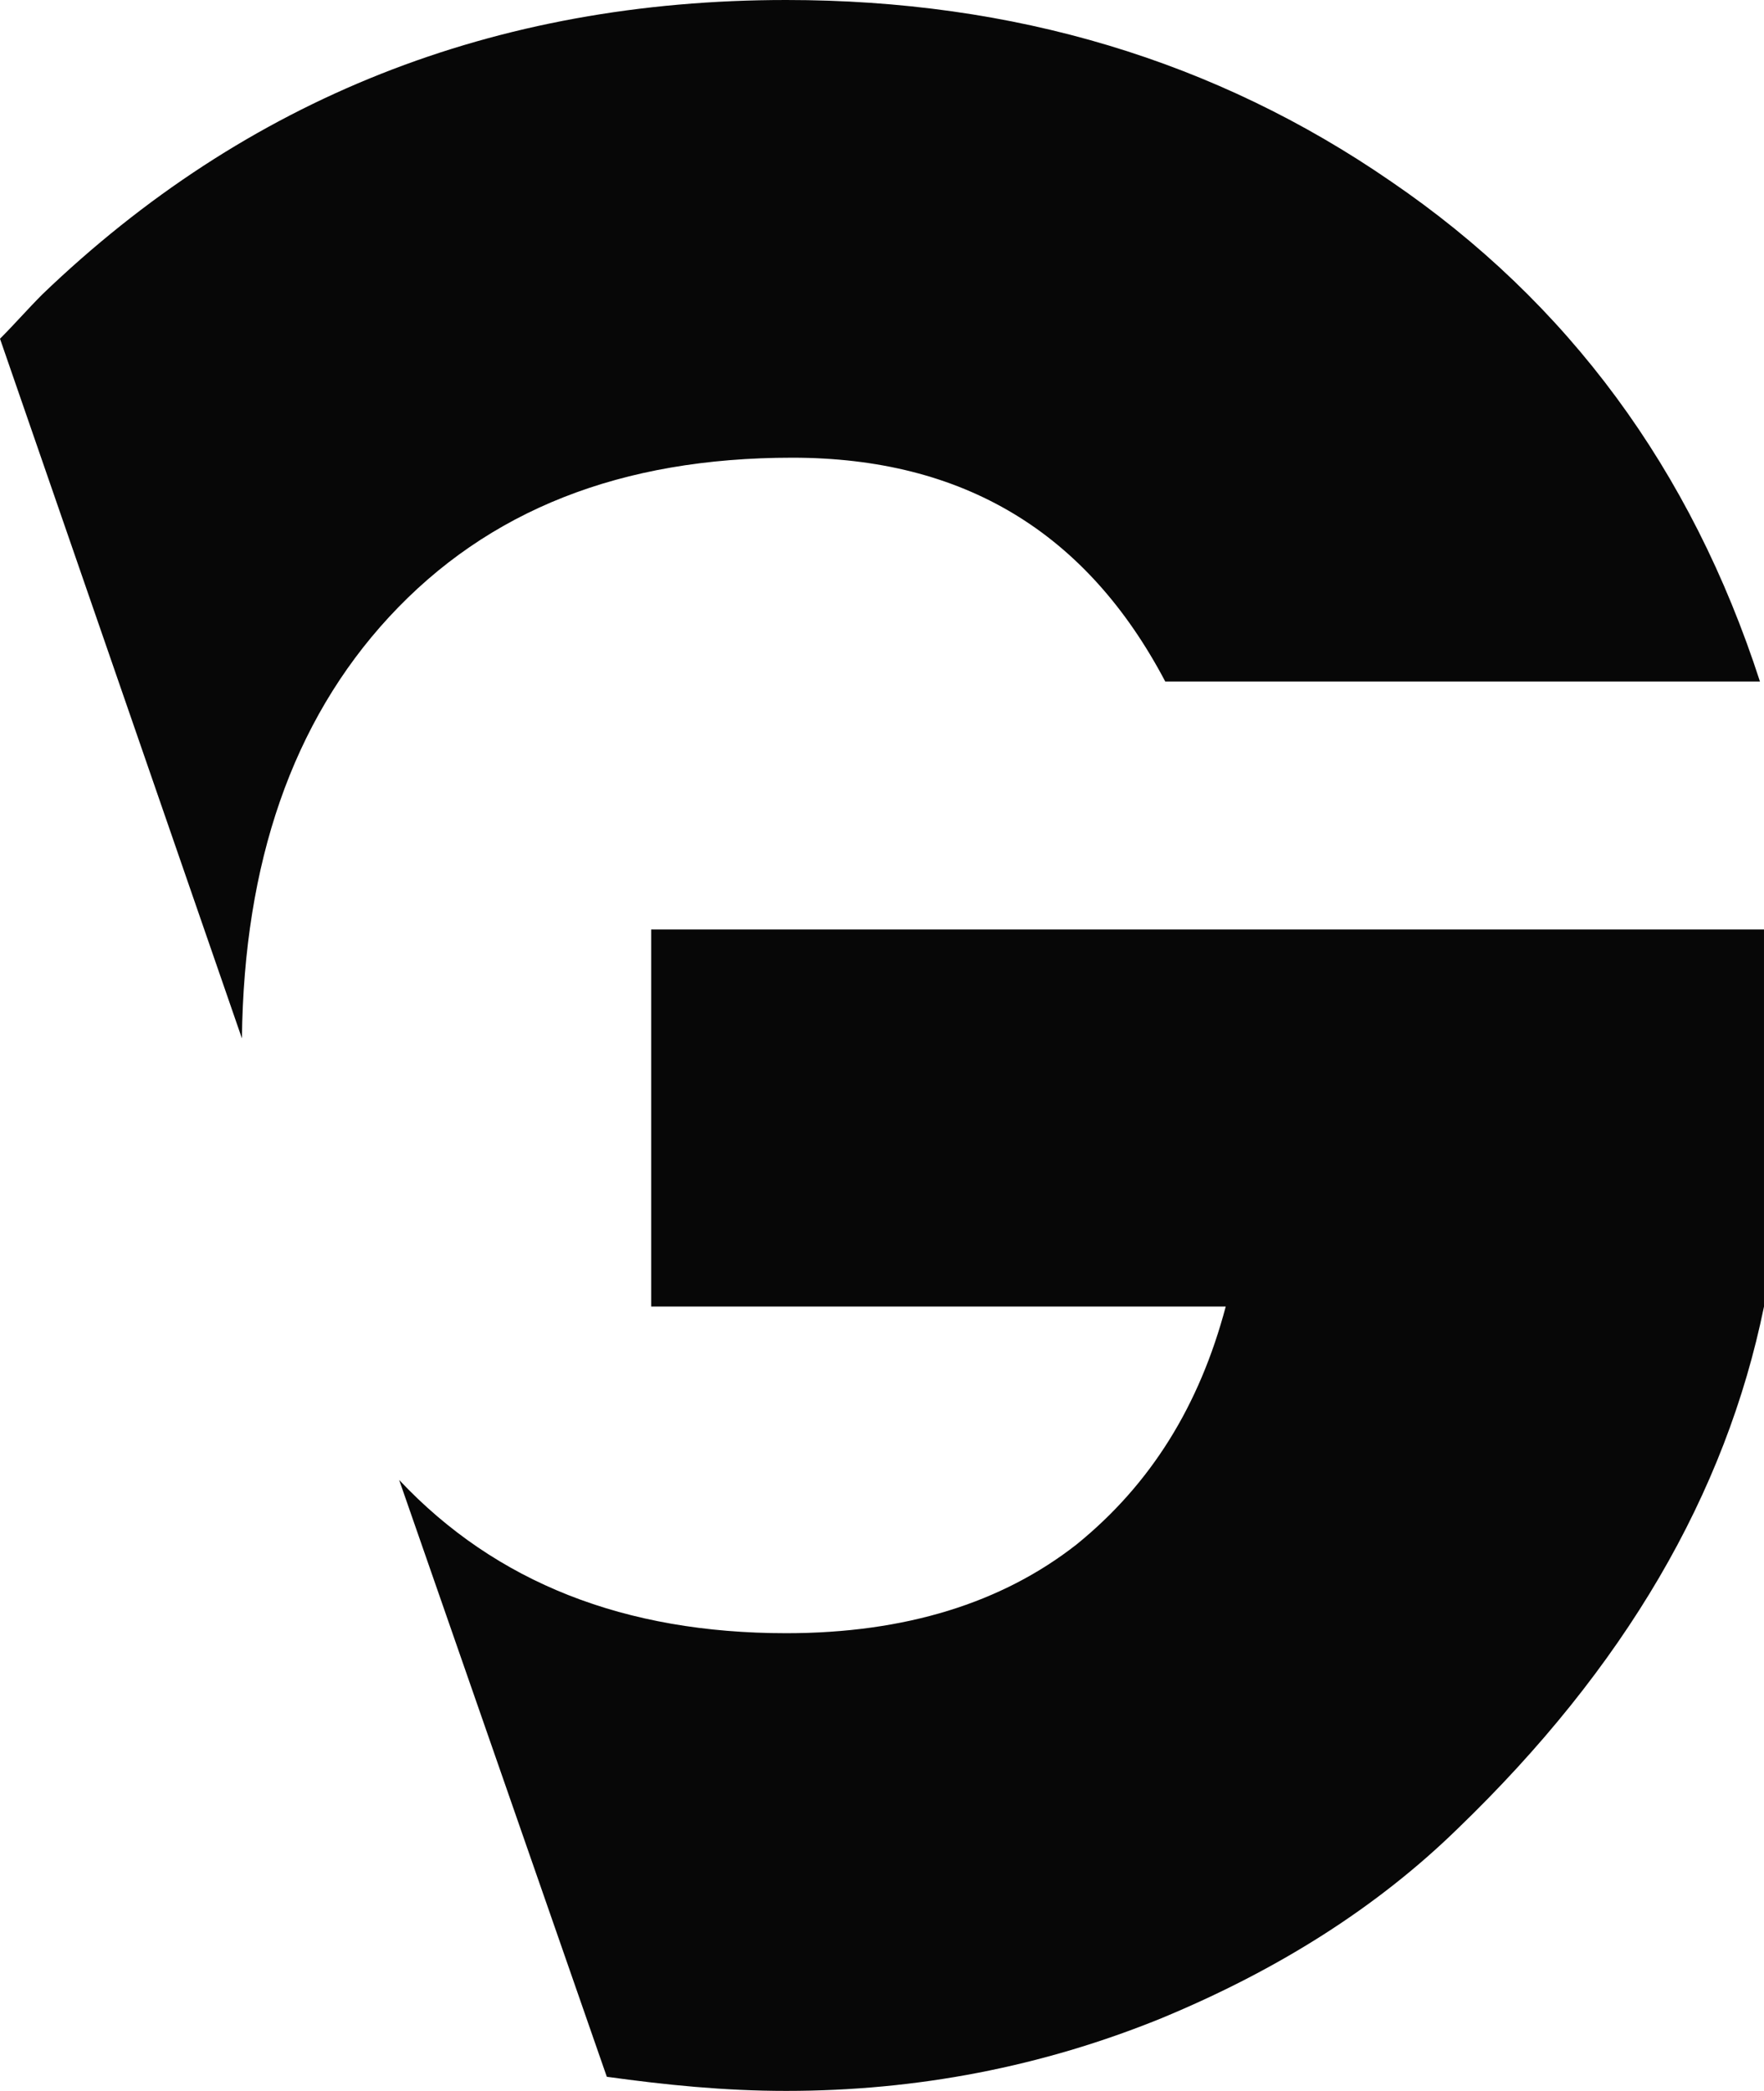 <svg version="1.1" id="图层_1" x="0px" y="0px" width="421.89px" height="500px" viewBox="0 0 421.89 500" enable-background="new 0 0 421.89 500" xml:space="preserve" xmlns:xml="http://www.w3.org/XML/1998/namespace" xmlns="http://www.w3.org/2000/svg" xmlns:xlink="http://www.w3.org/1999/xlink">
  <path fill="#070707" d="M0,81.003c3.375-3.375,6.75-7.232,10.125-10.607C58.823,23.626,118.129,0,188.042,0
	c54.484,0,102.701,14.465,144.648,43.395c42.43,28.93,71.842,68.949,88.234,119.576H278.689
	c-18.805-35.68-48.217-53.52-89.199-53.52c-40.984,0-72.807,12.536-96.433,38.091c-23.144,25.072-34.715,58.823-35.198,100.771
	L0,81.003z M155.256,312.439h137.897c-6.268,23.625-17.84,42.43-35.681,56.895c-17.84,13.982-40.983,21.216-69.431,21.216
	c-38.573,0-69.431-12.054-92.575-36.646l49.663,142.721c13.983,1.929,27.965,3.375,42.912,3.375c31.34,0,61.234-5.786,89.682-17.357
	c27.965-11.571,51.592-26.52,70.877-45.322c40.02-38.573,64.129-80.038,73.289-124.881v-90.164H155.737v90.164H155.256
	L155.256,312.439z" class="color c1"/>
</svg>